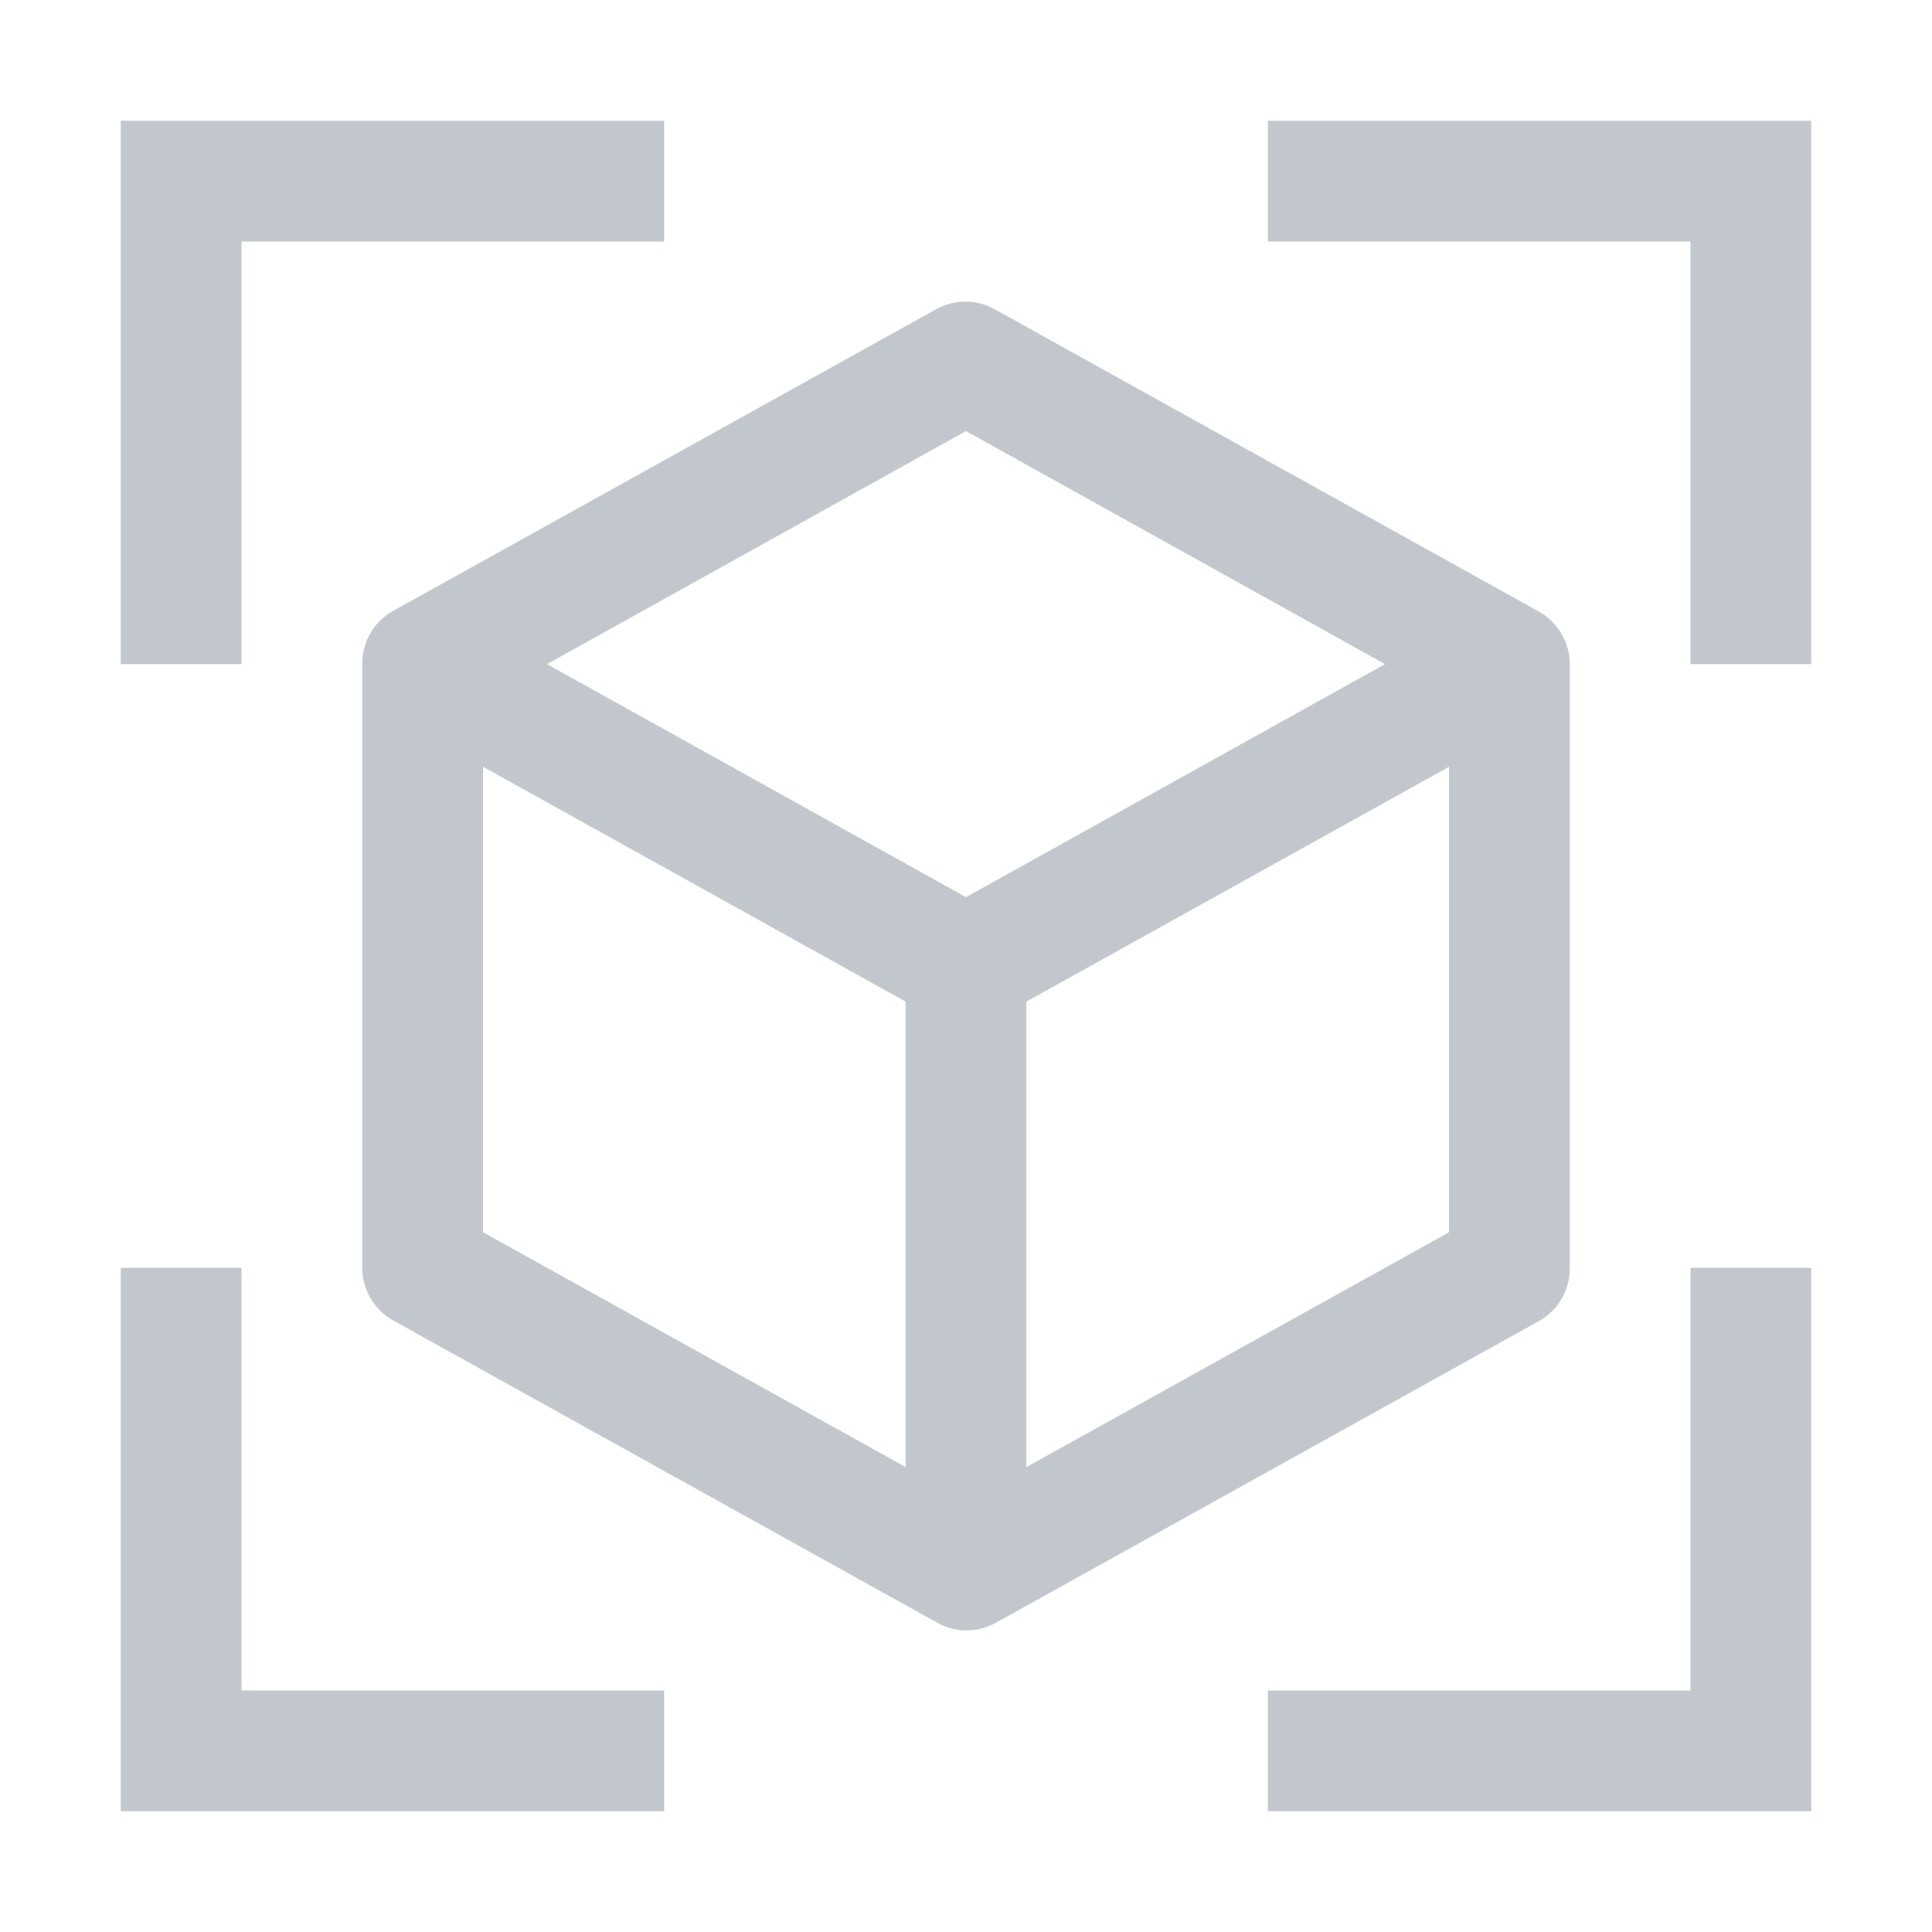 <svg width="16" height="16" viewBox="0 0 16 16" fill="none" xmlns="http://www.w3.org/2000/svg">
<path d="M5.5 1H1V5.5H2V2H5.5V1Z" fill="#C1C7CD"/>
<path d="M1 10.5V15H5.5V14H2V10.5H1Z" fill="#C1C7CD"/>
<path d="M15 5.5V1H10.5V2H14V5.5H15Z" fill="#C1C7CD"/>
<path d="M10.5 15H15V10.5H14V14H10.5V15Z" fill="#C1C7CD"/>
<path d="M12.745 5.065L8.245 2.565C8.169 2.521 8.083 2.498 7.995 2.498C7.907 2.498 7.821 2.521 7.745 2.565L3.245 5.065C3.17 5.11 3.107 5.173 3.064 5.25C3.021 5.326 2.999 5.412 3 5.5V10.5C3 10.589 3.024 10.676 3.069 10.752C3.113 10.828 3.178 10.892 3.255 10.935L7.755 13.435C7.831 13.479 7.917 13.502 8.005 13.502C8.093 13.502 8.179 13.479 8.255 13.435L12.755 10.935C12.83 10.89 12.893 10.827 12.936 10.75C12.979 10.674 13.001 10.588 13 10.5V5.5C13 5.411 12.976 5.324 12.931 5.248C12.886 5.172 12.822 5.108 12.745 5.065ZM8 3.57L11.47 5.5L8 7.43L4.53 5.5L8 3.57ZM4 6.35L7.5 8.295V12.15L4 10.205V6.35ZM8.5 12.15V8.295L12 6.35V10.205L8.5 12.15Z" fill="#C1C7CD"/>
</svg>
